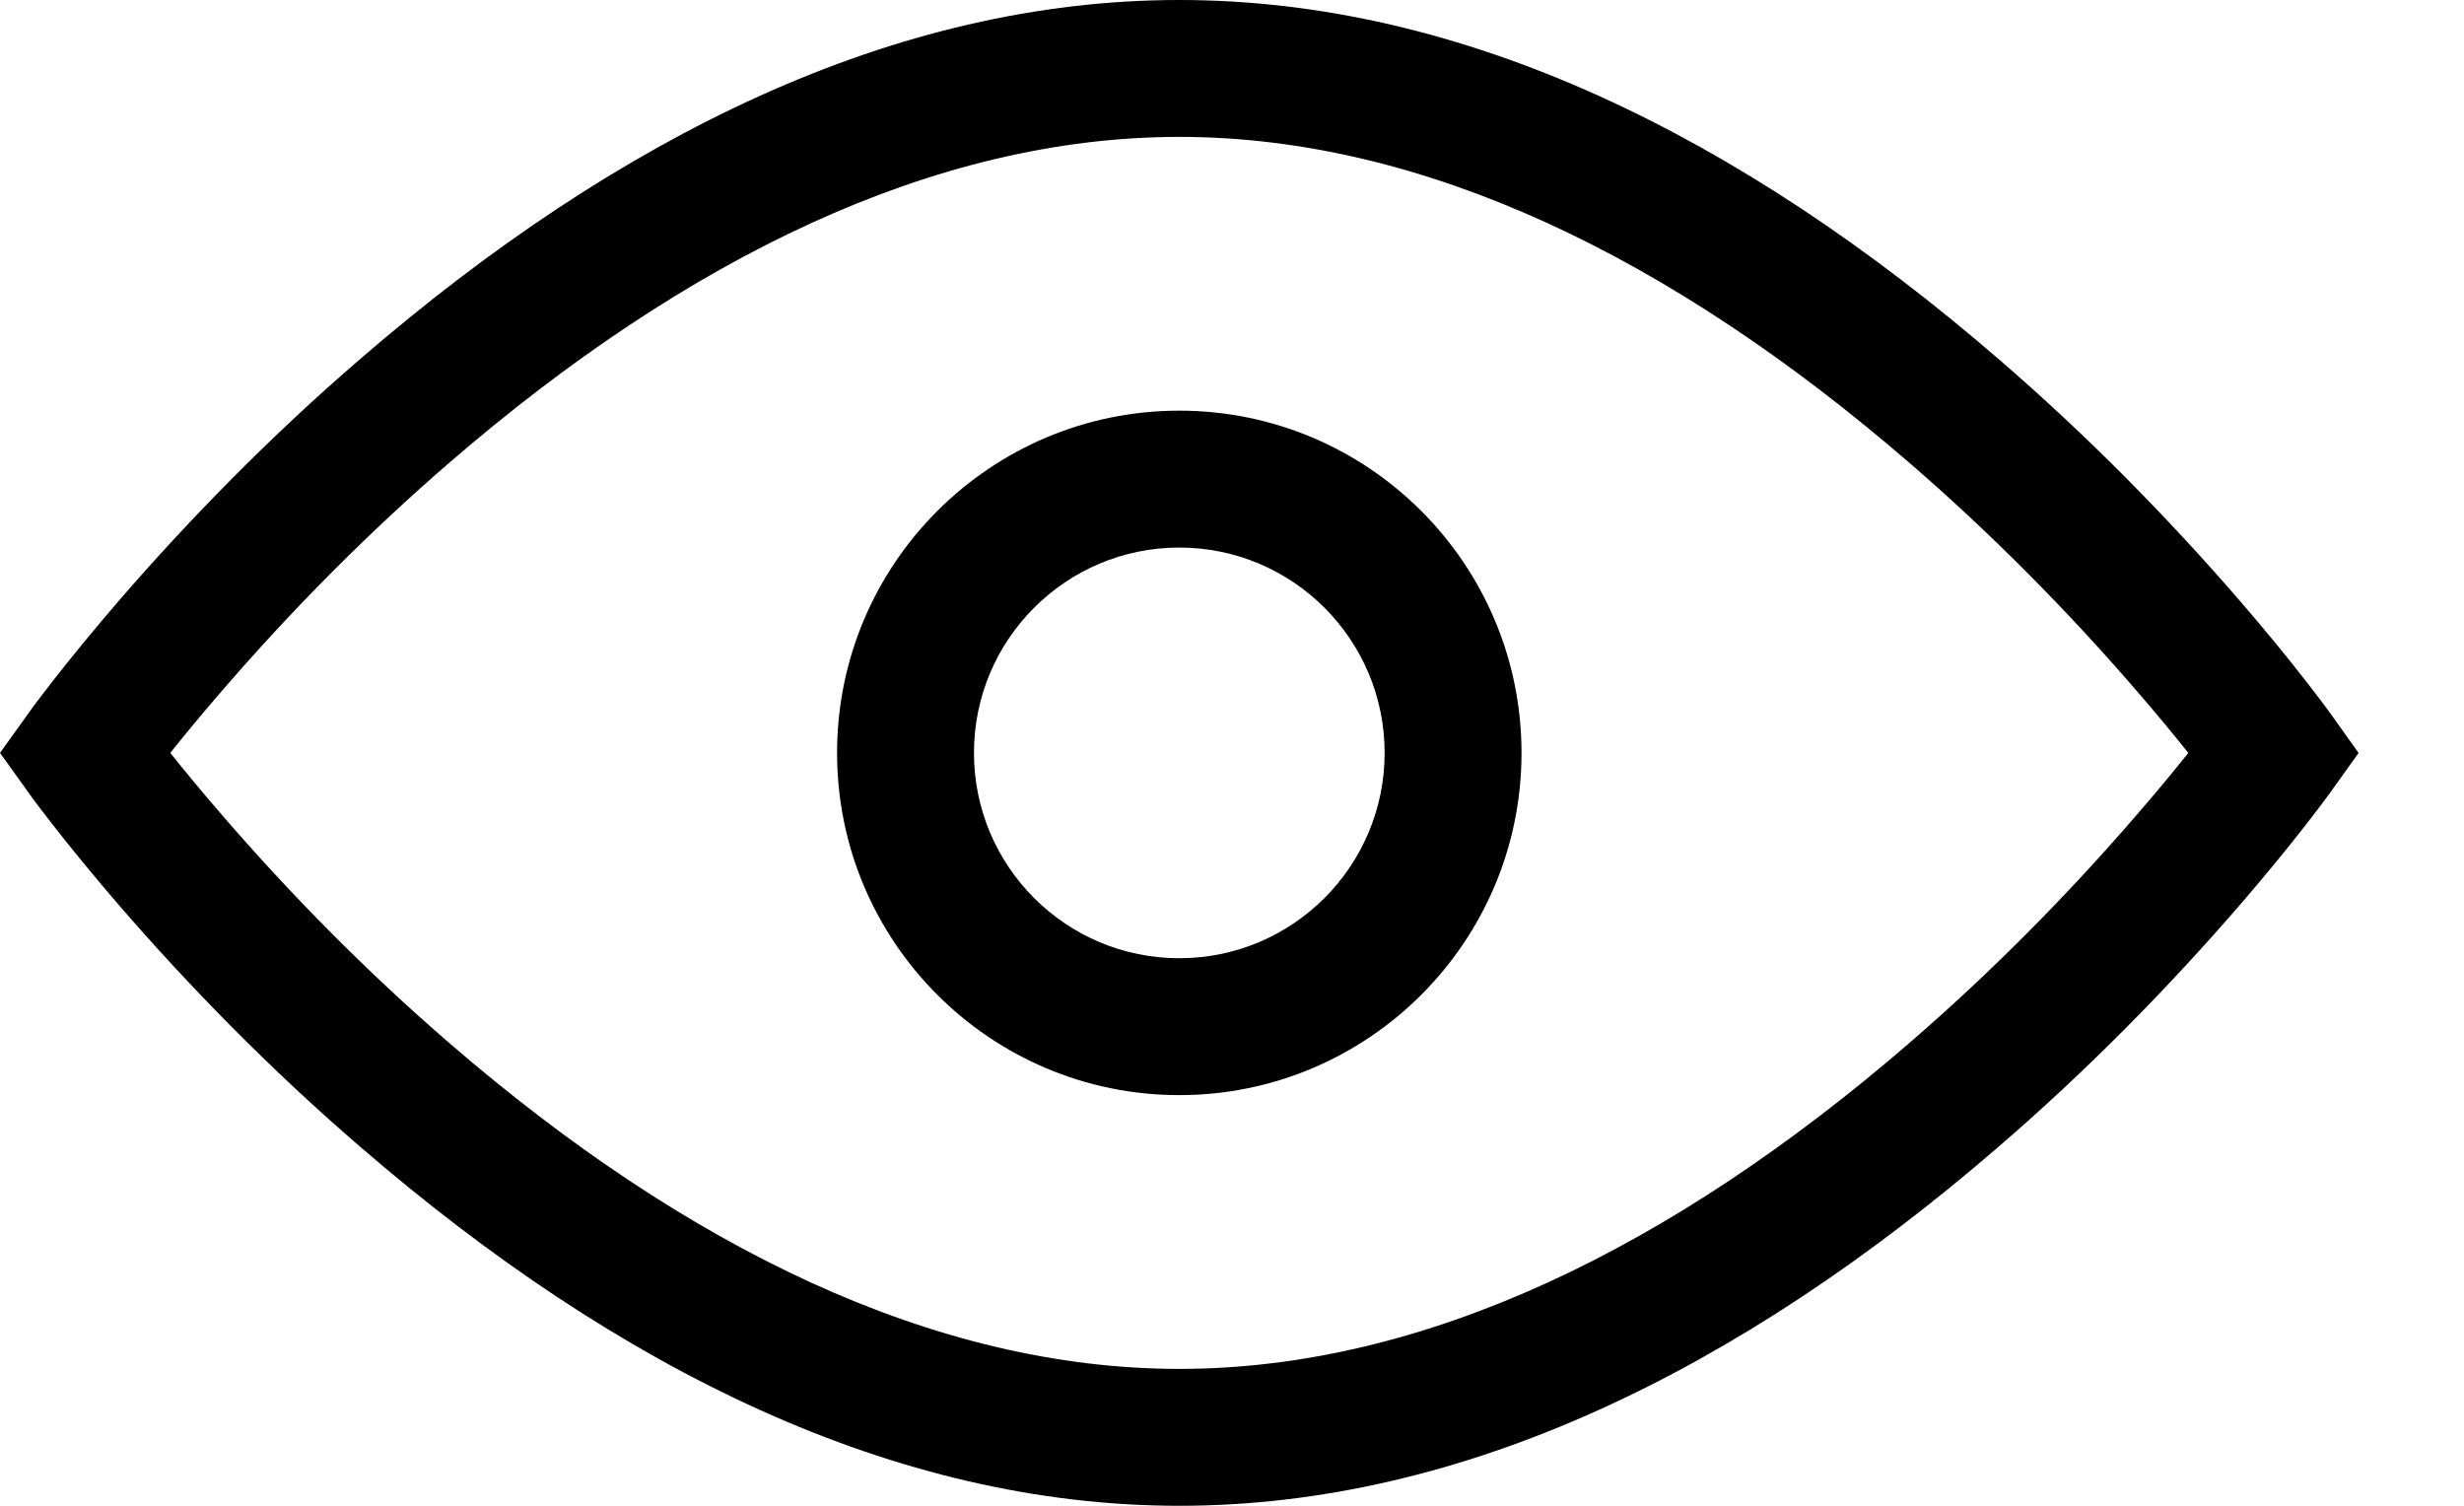 <?xml version="1.0" encoding="UTF-8"?>
<svg width="18px" height="11px" viewBox="0 0 18 11" version="1.1" xmlns="http://www.w3.org/2000/svg" xmlns:xlink="http://www.w3.org/1999/xlink">
    <!-- Generator: Sketch 48.2 (47327) - http://www.bohemiancoding.com/sketch -->
    <title>ic_show (Disabled)</title>
    <desc>Created with Sketch.</desc>
    <defs></defs>
    <g id="icons" stroke="none" stroke-width="1" fill="none" fill-rule="evenodd" transform="translate(-333, -60)">
        <g id="ic_show-(Disabled)" transform="translate(333, 60)" fill="#000000" fill-rule="nonzero">
            <path d="M15.608,5.046 C15.117,4.477 14.559,3.908 13.945,3.378 C12.218,1.887 10.407,1 8.615,1 C6.824,1 5.012,1.887 3.285,3.378 C2.671,3.908 2.113,4.477 1.622,5.046 C1.472,5.219 1.346,5.372 1.244,5.5 C1.346,5.628 1.472,5.781 1.622,5.954 C2.113,6.523 2.671,7.092 3.285,7.622 C5.012,9.113 6.824,10 8.615,10 C10.407,10 12.218,9.113 13.945,7.622 C14.559,7.092 15.117,6.523 15.608,5.954 C15.758,5.781 15.884,5.628 15.986,5.5 C15.884,5.372 15.758,5.219 15.608,5.046 Z M16.847,6.022 C16.709,6.2 16.548,6.396 16.365,6.608 C15.844,7.211 15.252,7.815 14.599,8.378 C12.707,10.012 10.689,11 8.615,11 C6.541,11 4.524,10.012 2.632,8.378 C1.978,7.815 1.387,7.211 0.865,6.608 C0.683,6.396 0.522,6.2 0.383,6.022 C0.299,5.914 0.24,5.836 0.209,5.791 L3.31418455e-05,5.5 L0.209,5.209 C0.24,5.164 0.299,5.086 0.383,4.978 C0.522,4.8 0.683,4.604 0.865,4.392 C1.387,3.789 1.978,3.185 2.632,2.622 C4.524,0.988 6.541,0 8.615,0 C10.689,0 12.707,0.988 14.599,2.622 C15.252,3.185 15.844,3.789 16.365,4.392 C16.548,4.604 16.709,4.8 16.847,4.978 C16.931,5.086 16.99,5.164 17.022,5.209 L17.23,5.5 L17.022,5.791 C16.99,5.836 16.931,5.914 16.847,6.022 Z" id="Stroke-1"></path>
            <path d="M10.115,5.5 C10.115,4.672 9.443,4 8.615,4 C7.787,4 7.115,4.672 7.115,5.5 C7.115,6.328 7.787,7 8.615,7 C9.443,7 10.115,6.328 10.115,5.5 Z M11.115,5.5 C11.115,6.88 9.995,8 8.615,8 C7.235,8 6.115,6.88 6.115,5.5 C6.115,4.12 7.235,3 8.615,3 C9.995,3 11.115,4.12 11.115,5.5 Z" id="Stroke-3"></path>
        </g>
    </g>
</svg>